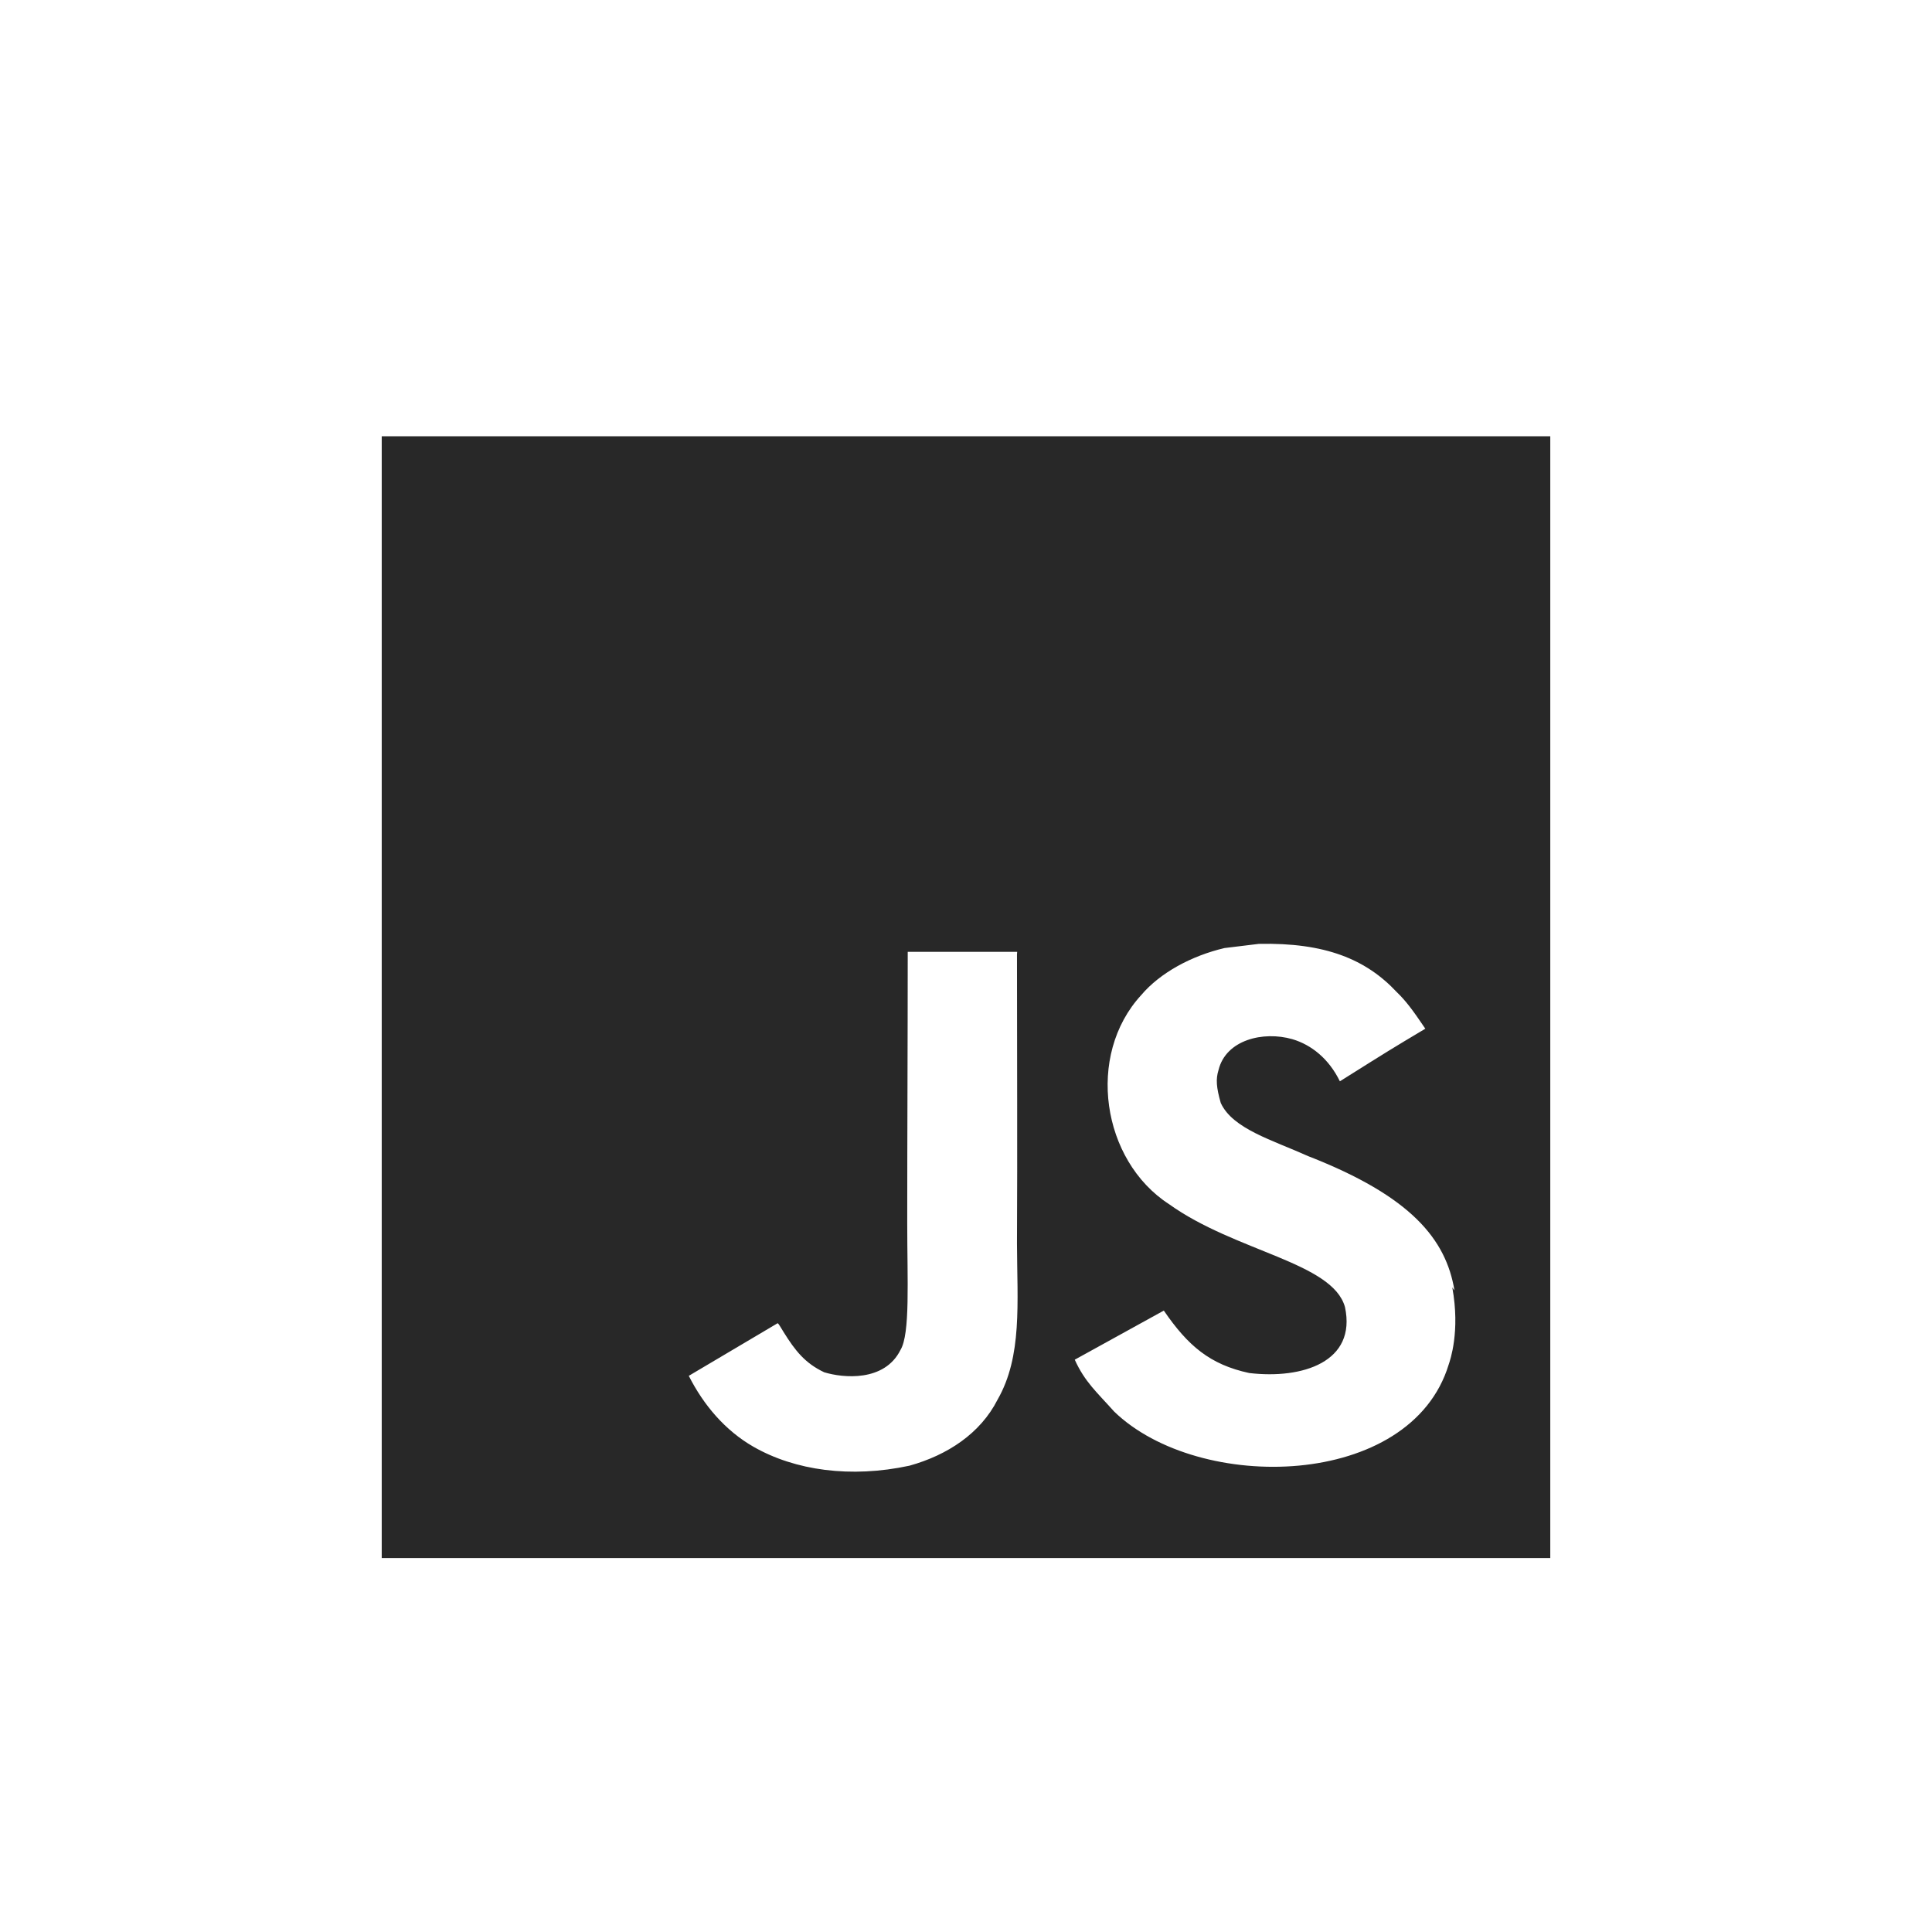 <svg width="31" height="31" viewBox="-6 -7 31 31" fill="none" xmlns="http://www.w3.org/2000/svg">
    <path d="M0.125 0H18.875V18H0.125V0ZM17.338 13.707C17.202 12.886 16.645 12.196 14.993 11.552C14.418 11.293 13.779 11.114 13.588 10.698C13.517 10.45 13.506 10.316 13.552 10.169C13.67 9.685 14.268 9.54 14.736 9.674C15.042 9.764 15.323 9.989 15.499 10.35C16.306 9.843 16.306 9.843 16.87 9.506C16.658 9.192 16.553 9.055 16.413 8.92C15.92 8.392 15.264 8.122 14.198 8.145L13.648 8.212C13.12 8.336 12.616 8.607 12.312 8.966C11.421 9.934 11.678 11.621 12.756 12.32C13.822 13.085 15.382 13.253 15.581 13.973C15.769 14.851 14.902 15.132 14.045 15.031C13.412 14.895 13.06 14.592 12.674 14.029L11.245 14.817C11.408 15.176 11.596 15.334 11.877 15.649C13.236 16.965 16.635 16.898 17.245 14.895C17.267 14.828 17.432 14.367 17.303 13.658L17.338 13.707ZM10.321 8.273H8.565C8.565 9.726 8.557 11.171 8.557 12.627C8.557 13.551 8.606 14.399 8.449 14.66C8.192 15.177 7.526 15.111 7.225 15.019C6.916 14.873 6.758 14.67 6.576 14.378C6.527 14.3 6.491 14.232 6.477 14.232L5.052 15.076C5.291 15.549 5.639 15.955 6.088 16.213C6.755 16.596 7.652 16.72 8.592 16.518C9.204 16.348 9.732 15.999 10.006 15.459C10.406 14.762 10.321 13.906 10.318 12.95C10.326 11.409 10.318 9.867 10.318 8.315L10.321 8.273Z" fill="#282828"/>
</svg>
